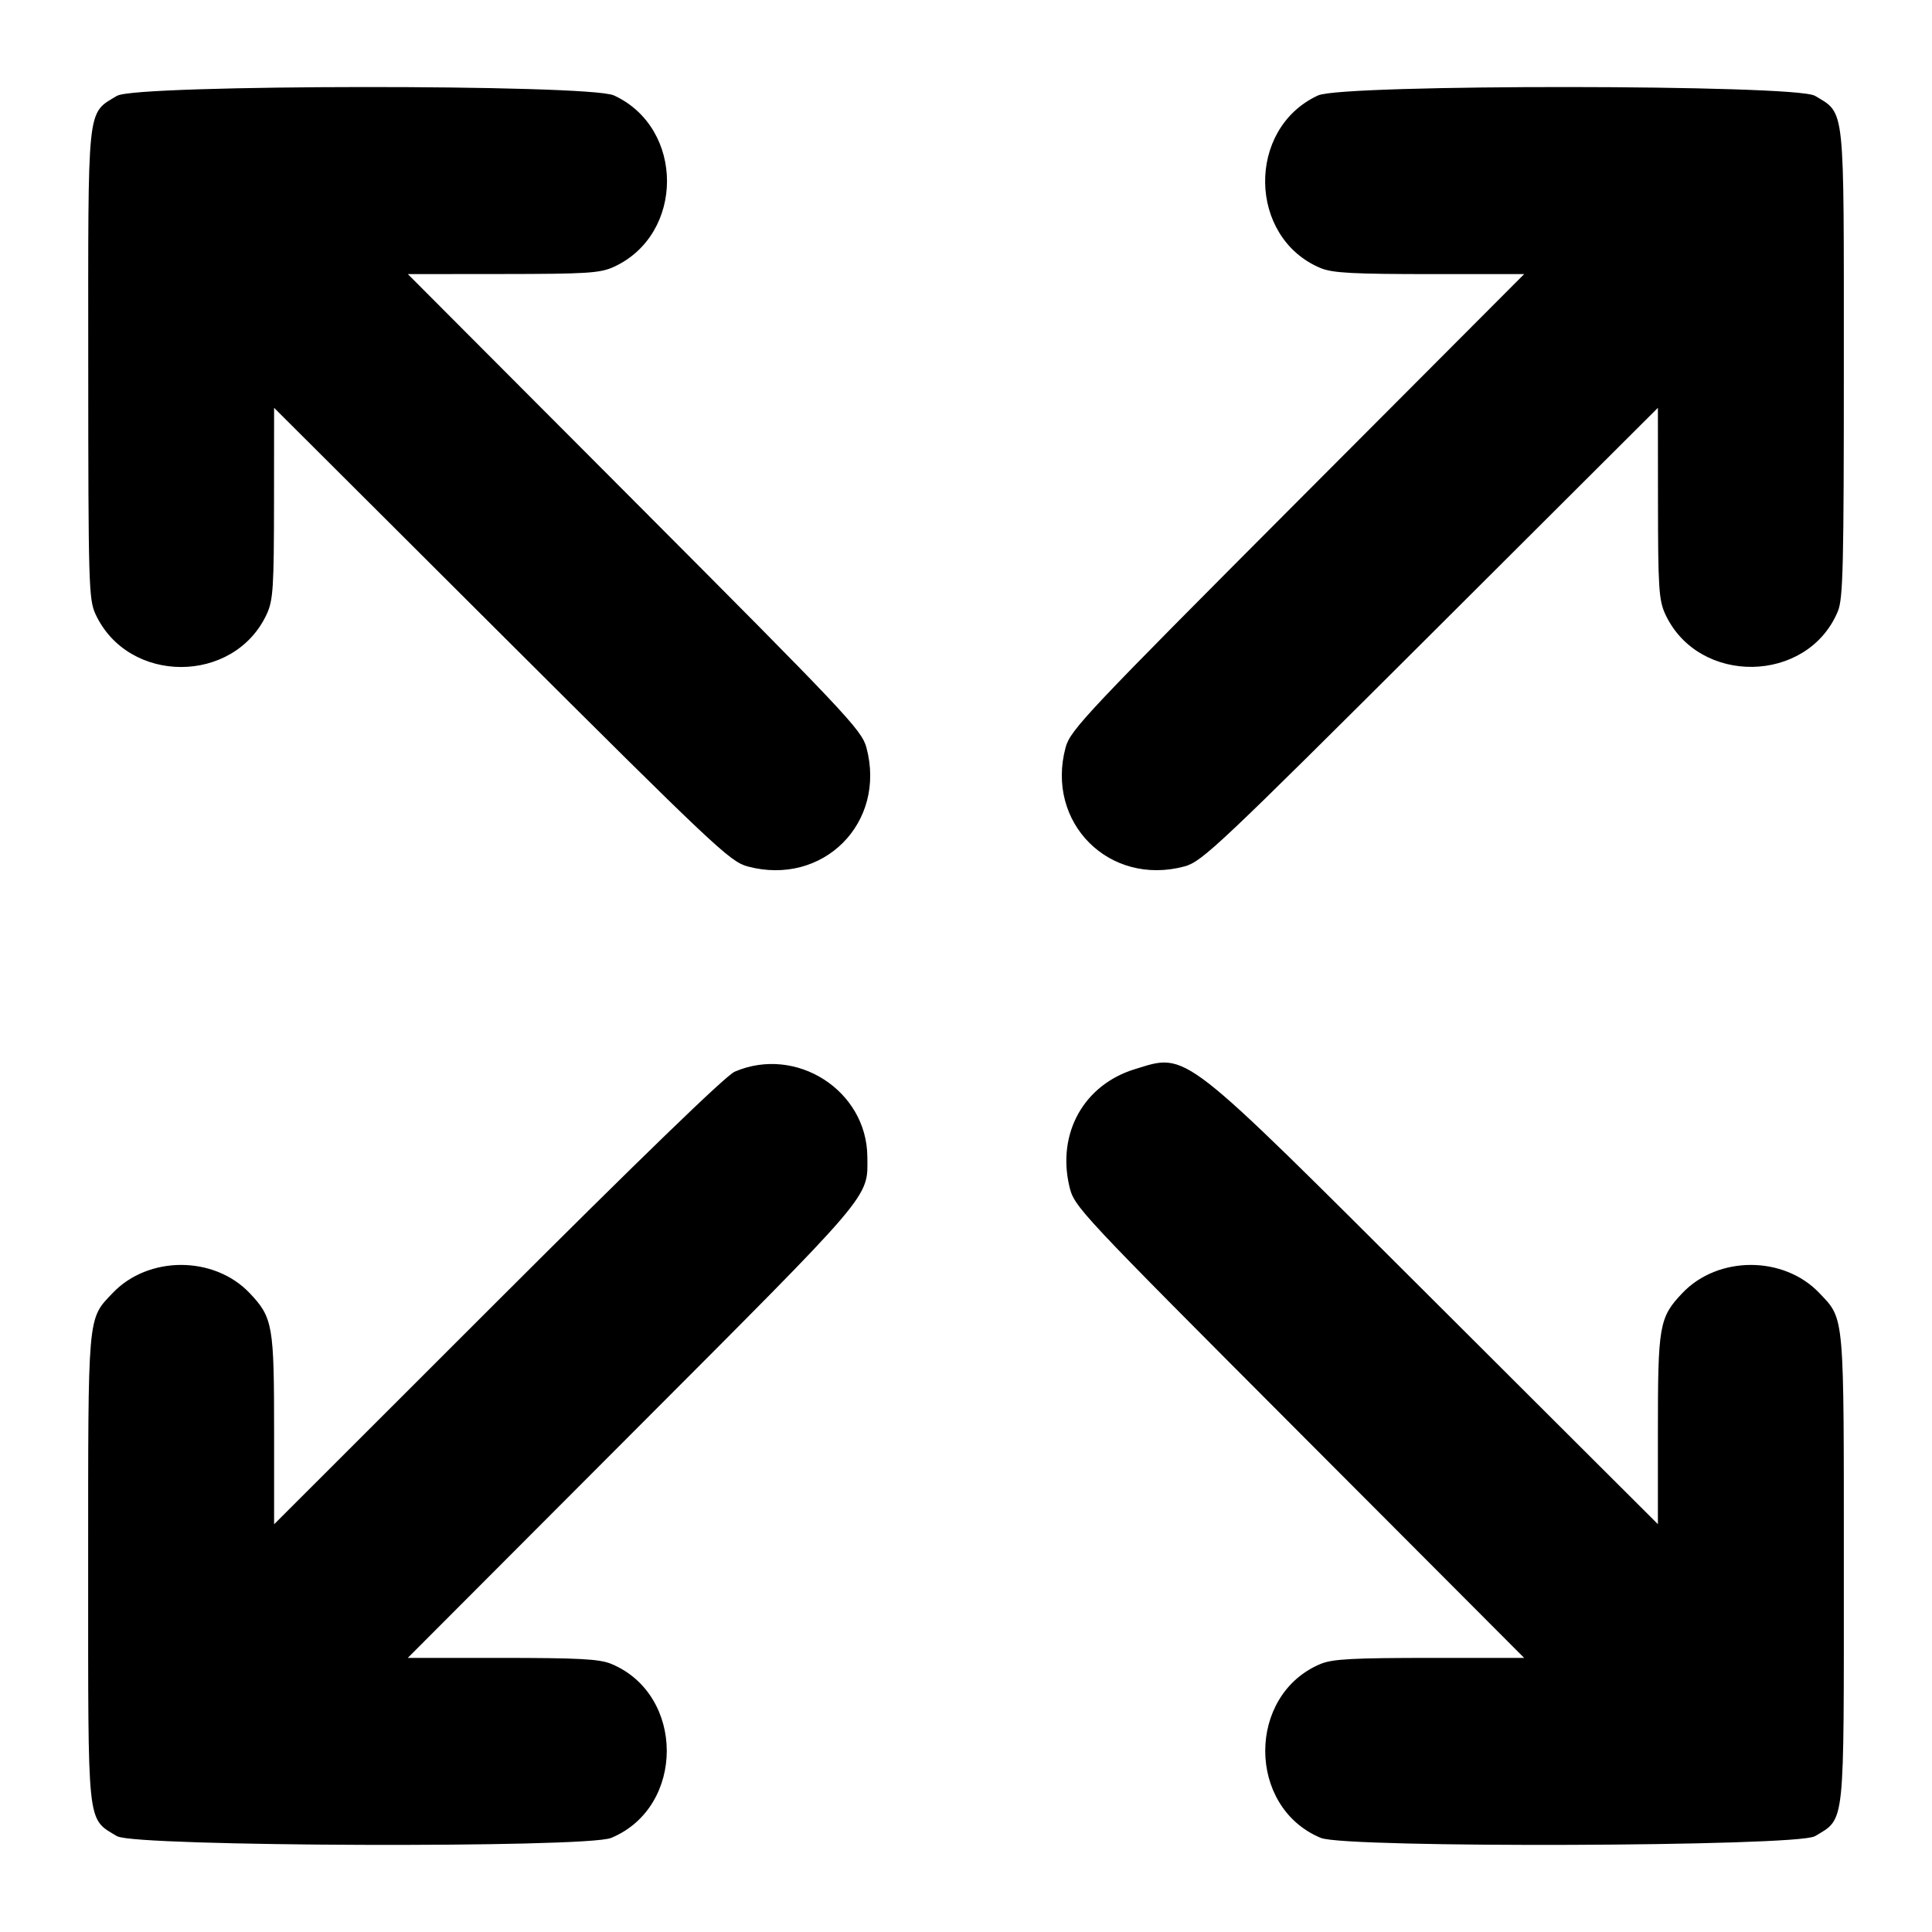 <svg id="svg" xmlns="http://www.w3.org/2000/svg" xmlns:xlink="http://www.w3.org/1999/xlink" width="100%" height="100%" viewBox="0, 0, 400,400"><g id="svgg"><path id="path0" d="M24.407 20.308 C 18.471 23.928,18.754 21.157,18.770 75.391 C 18.783 120.914,18.872 124.016,20.234 126.953 C 26.819 141.144,48.181 141.144,54.766 126.953 C 56.059 124.165,56.218 121.637,56.233 103.530 L 56.250 83.233 103.711 130.568 C 147.947 174.686,151.425 177.971,154.903 178.902 C 170.149 182.987,182.987 170.149,178.902 154.903 C 177.971 151.425,174.686 147.947,130.568 103.711 L 83.233 56.250 103.530 56.233 C 121.637 56.218,124.165 56.059,126.953 54.766 C 141.144 48.181,141.144 26.819,126.953 20.234 C 121.934 17.905,28.237 17.973,24.407 20.308 M273.047 20.234 C 258.624 26.926,258.979 48.937,273.608 55.039 C 275.976 56.026,280.226 56.250,296.640 56.250 L 316.767 56.250 269.432 103.711 C 225.314 147.947,222.029 151.425,221.098 154.903 C 217.027 170.100,229.900 182.973,245.097 178.902 C 248.575 177.971,252.053 174.686,296.289 130.568 L 343.750 83.233 343.767 103.530 C 343.782 121.637,343.941 124.165,345.234 126.953 C 351.926 141.376,373.937 141.021,380.039 126.392 C 381.089 123.874,381.250 117.061,381.247 75.220 C 381.244 21.182,381.526 23.926,375.593 20.308 C 371.763 17.973,278.066 17.905,273.047 20.234 M152.344 222.325 C 150.597 223.073,132.756 240.337,102.930 270.144 L 56.250 316.792 56.250 296.652 C 56.250 274.418,56.006 273.000,51.328 268.069 C 44.144 260.498,30.856 260.498,23.672 268.069 C 18.589 273.427,18.750 271.574,18.753 324.780 C 18.756 378.818,18.474 376.074,24.407 379.692 C 27.913 381.829,121.337 382.147,126.392 380.039 C 141.267 373.835,141.267 351.165,126.392 344.961 C 124.024 343.973,119.774 343.750,103.354 343.750 L 83.221 343.750 130.196 296.680 C 180.895 245.879,179.149 247.923,179.073 239.460 C 178.953 226.131,164.740 217.020,152.344 222.325 M235.151 221.824 C 224.853 224.956,219.379 234.688,221.870 245.433 C 222.829 249.569,223.296 250.068,269.803 296.680 L 316.767 343.750 296.640 343.750 C 280.226 343.750,275.976 343.974,273.608 344.961 C 258.733 351.165,258.733 373.835,273.608 380.039 C 278.663 382.147,372.087 381.829,375.593 379.692 C 381.526 376.074,381.244 378.818,381.247 324.780 C 381.250 271.574,381.411 273.427,376.328 268.069 C 369.144 260.498,355.856 260.498,348.672 268.069 C 343.995 272.999,343.750 274.419,343.750 296.640 L 343.750 316.767 296.680 269.814 C 243.676 216.942,245.787 218.588,235.151 221.824 " stroke="currentColor" fill="currentColor" fill-rule="evenodd"></path></g></svg>